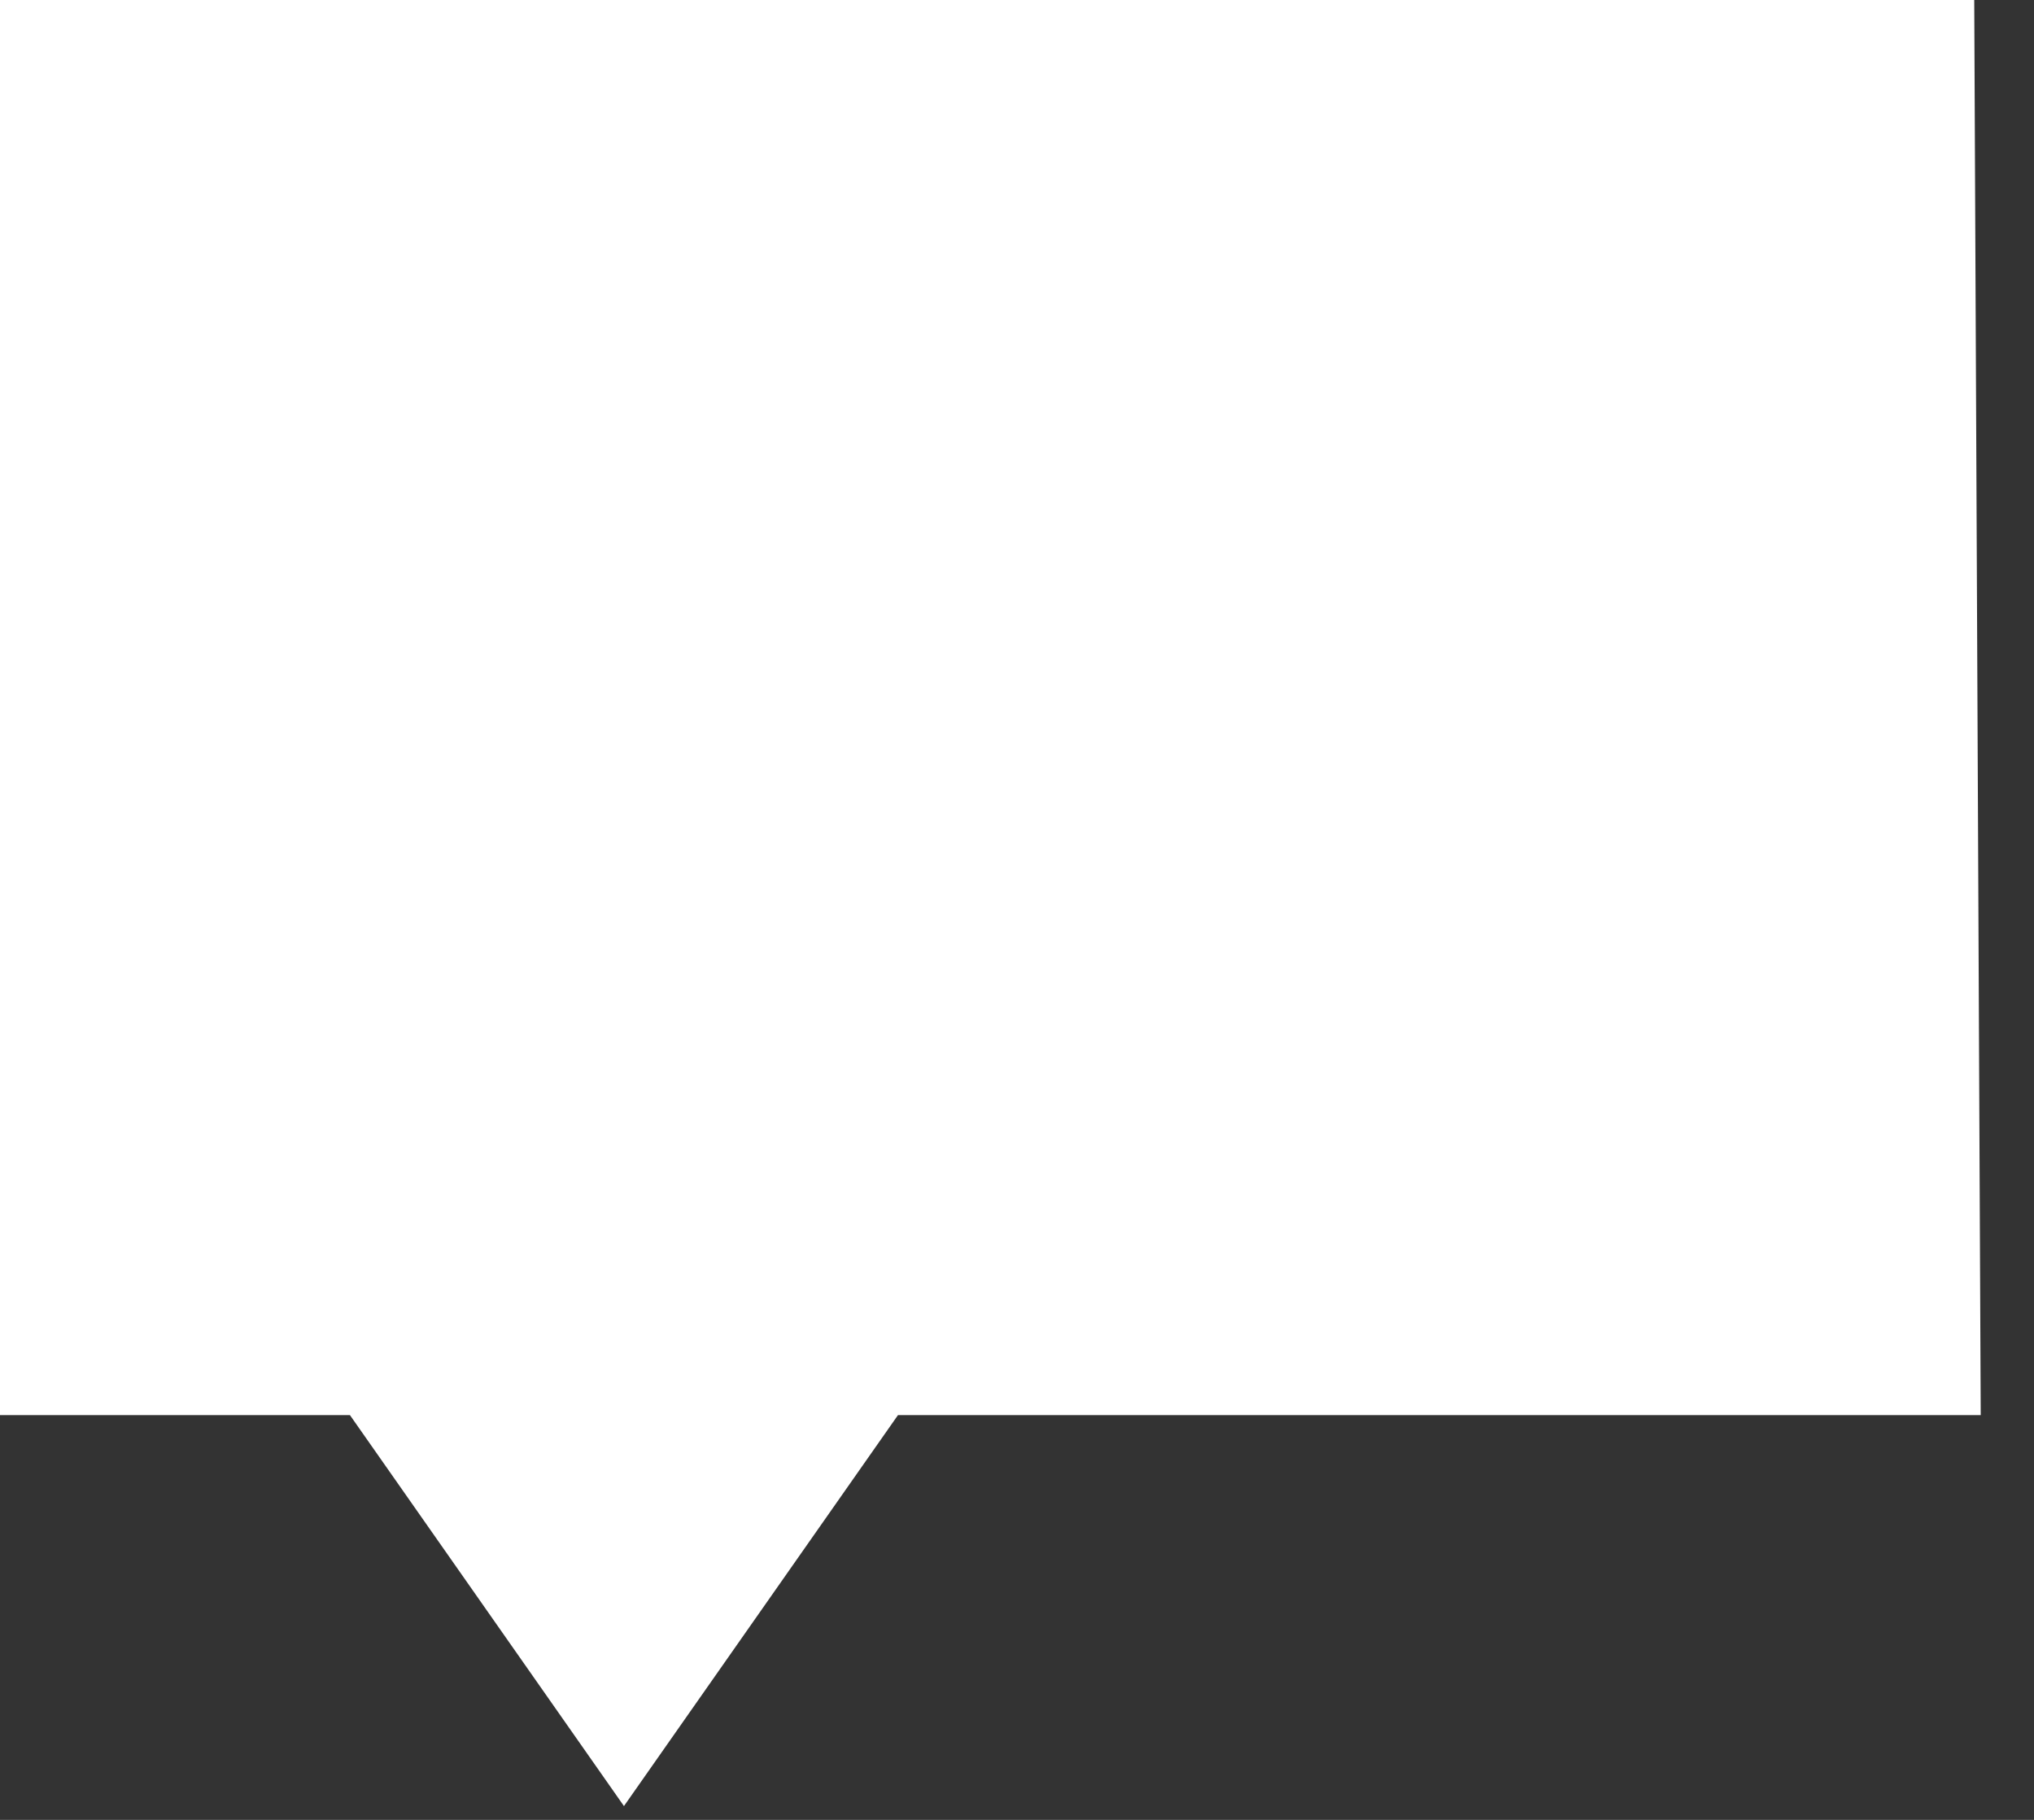 <svg width="38" height="34" viewBox="0 0 38 34" fill="none" xmlns="http://www.w3.org/2000/svg">
<rect x="0" y="0" width="38" height="34" fill="#333333" stroke="none"/>
<path d="M1 1V25.325V25.438H7.058L11.657 32L16.256 25.438H36L35.888 1H1Z" fill="white" stroke="white" stroke-width="2"/>
</svg>
